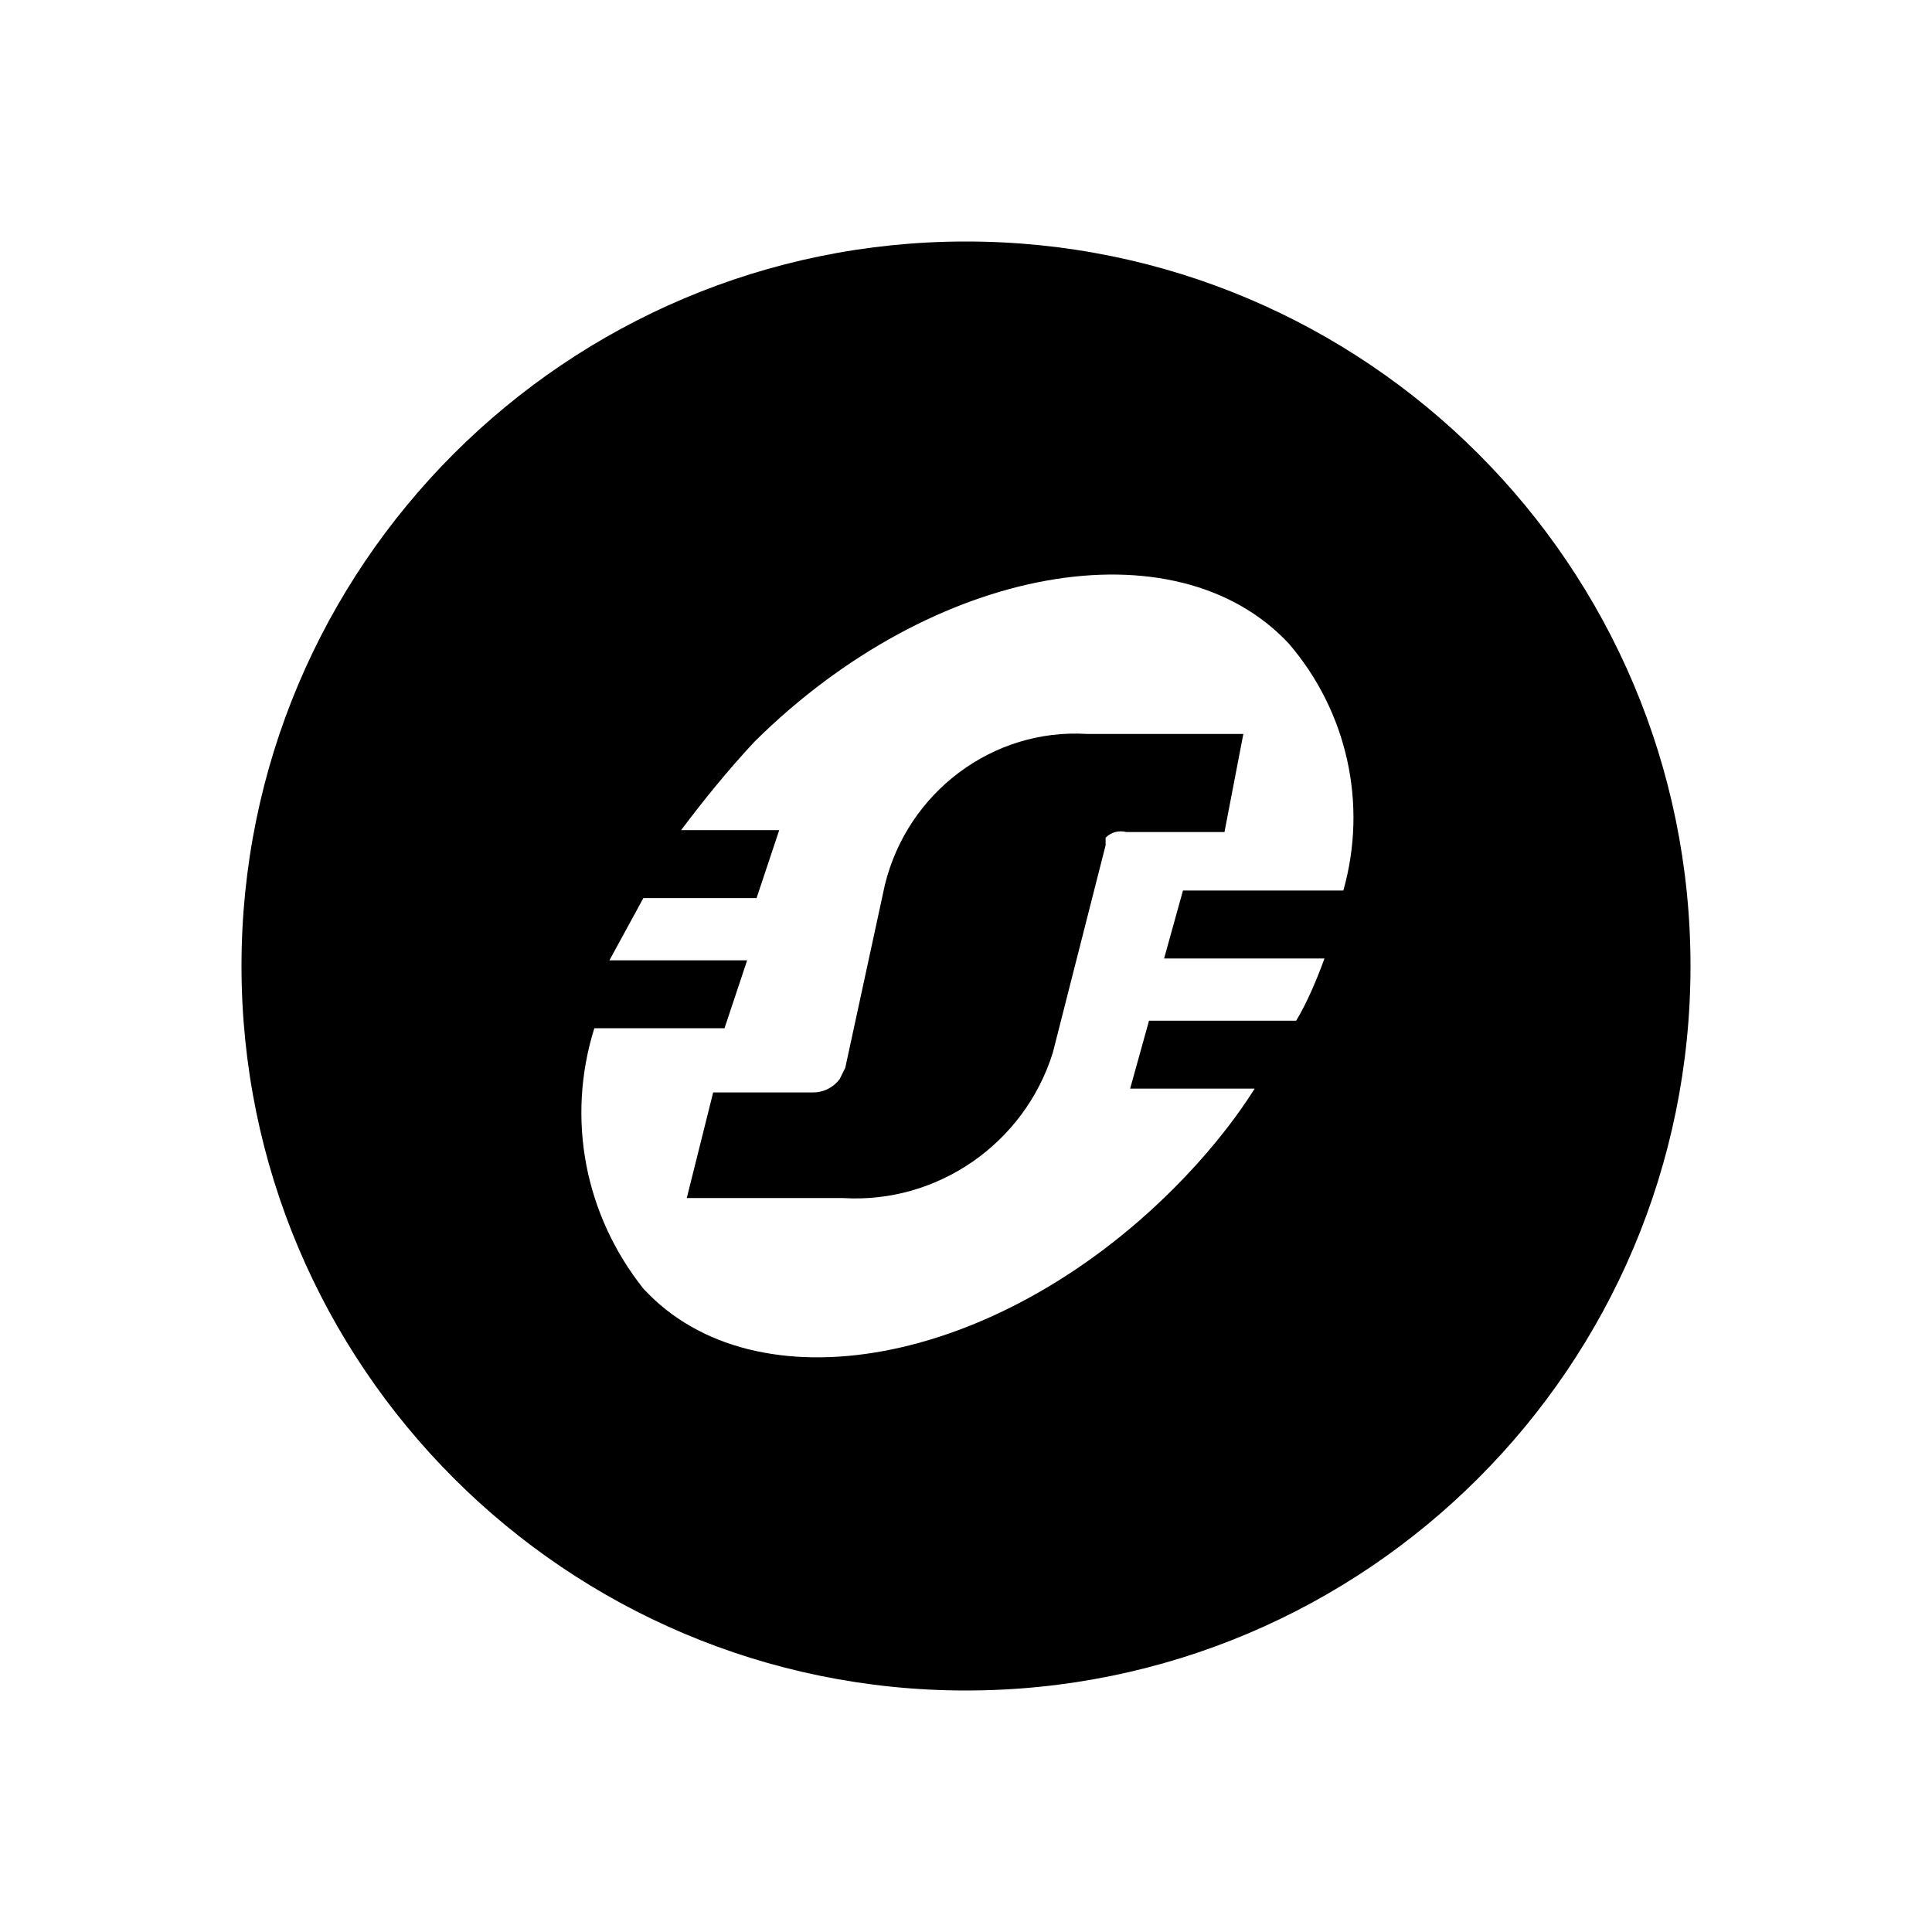 <svg xmlns="http://www.w3.org/2000/svg" viewBox="0 0 1024 1024"><path d="M512 128c212 0 384 172 384 384S724 896 512 896 128 724 128 512s172-384 384-384zm200 344c13-46 2-95-29-131-60-64-188-42-283 52-14 15-27 31-39 47h52l-12 36h-60l-18 33h73l-12 36h-69c-15 48-5 99 26 138 59 64 186 42 281-53 16-16 31-34 43-53h-66l10-36h78c6-10 11-22 15-33h-85l10-36h85zm-115-31c-4-1-8 0-11 3v4l-28 110c-15 48-61 80-111 77h-83l14-56h53c6 0 11-3 14-7l3-6 21-97c12-49 57-83 107-80h83l-10 52h-52z"/></svg>